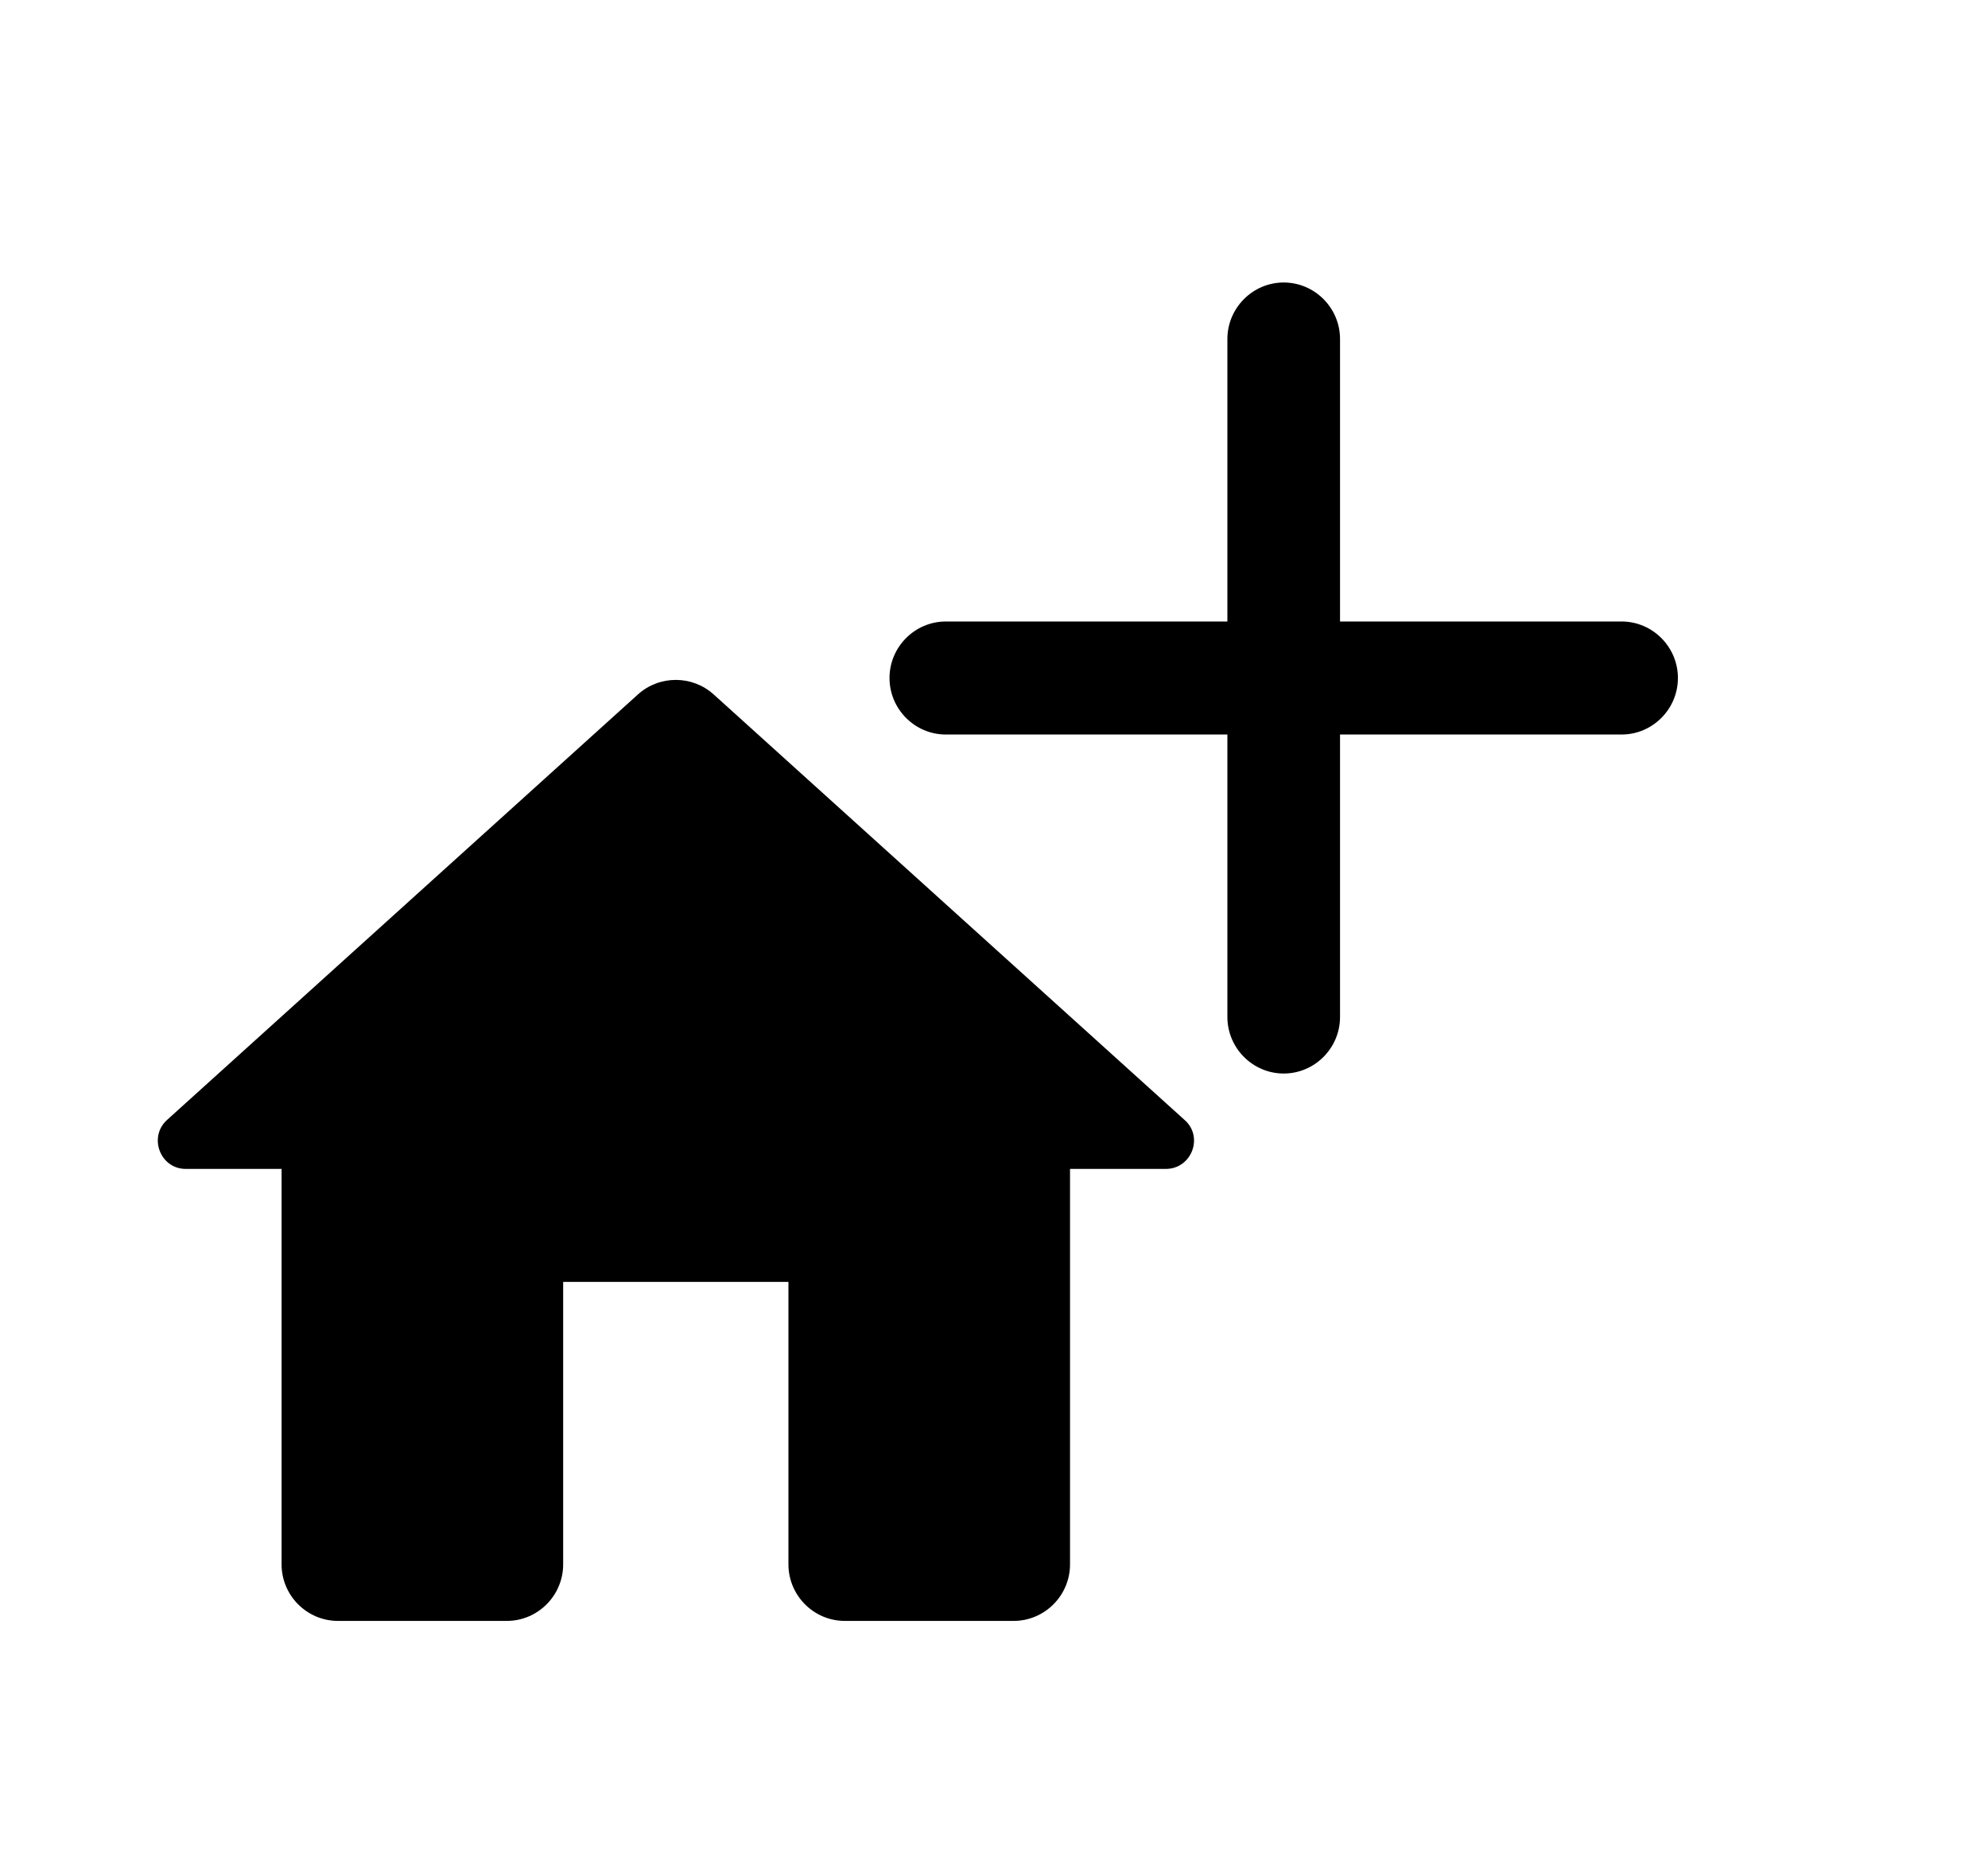 <svg width="50" height="47" viewBox="0 0 50 47" fill="none" xmlns="http://www.w3.org/2000/svg">
<path d="M14.164 39.34V32.236H19.83V39.34C19.83 40.122 20.467 40.761 21.246 40.761H25.495C26.274 40.761 26.912 40.122 26.912 39.34V29.395H29.32C29.971 29.395 30.283 28.585 29.787 28.158L17.946 17.46C17.408 16.977 16.586 16.977 16.048 17.46L4.207 28.158C3.725 28.585 4.023 29.395 4.674 29.395H7.082V39.34C7.082 40.122 7.719 40.761 8.498 40.761H12.748C13.527 40.761 14.164 40.122 14.164 39.34Z" fill="black"/>
<path d="M40.785 18.471H33.703V25.575C33.703 26.356 33.066 26.996 32.286 26.996C31.508 26.996 30.87 26.356 30.87 25.575V18.471H23.788C23.009 18.471 22.372 17.831 22.372 17.05C22.372 16.268 23.009 15.629 23.788 15.629H30.87V8.525C30.87 7.744 31.508 7.104 32.286 7.104C33.066 7.104 33.703 7.744 33.703 8.525V15.629H40.785C41.564 15.629 42.201 16.268 42.201 17.05C42.201 17.831 41.564 18.471 40.785 18.471Z" fill="black"/>
</svg>

